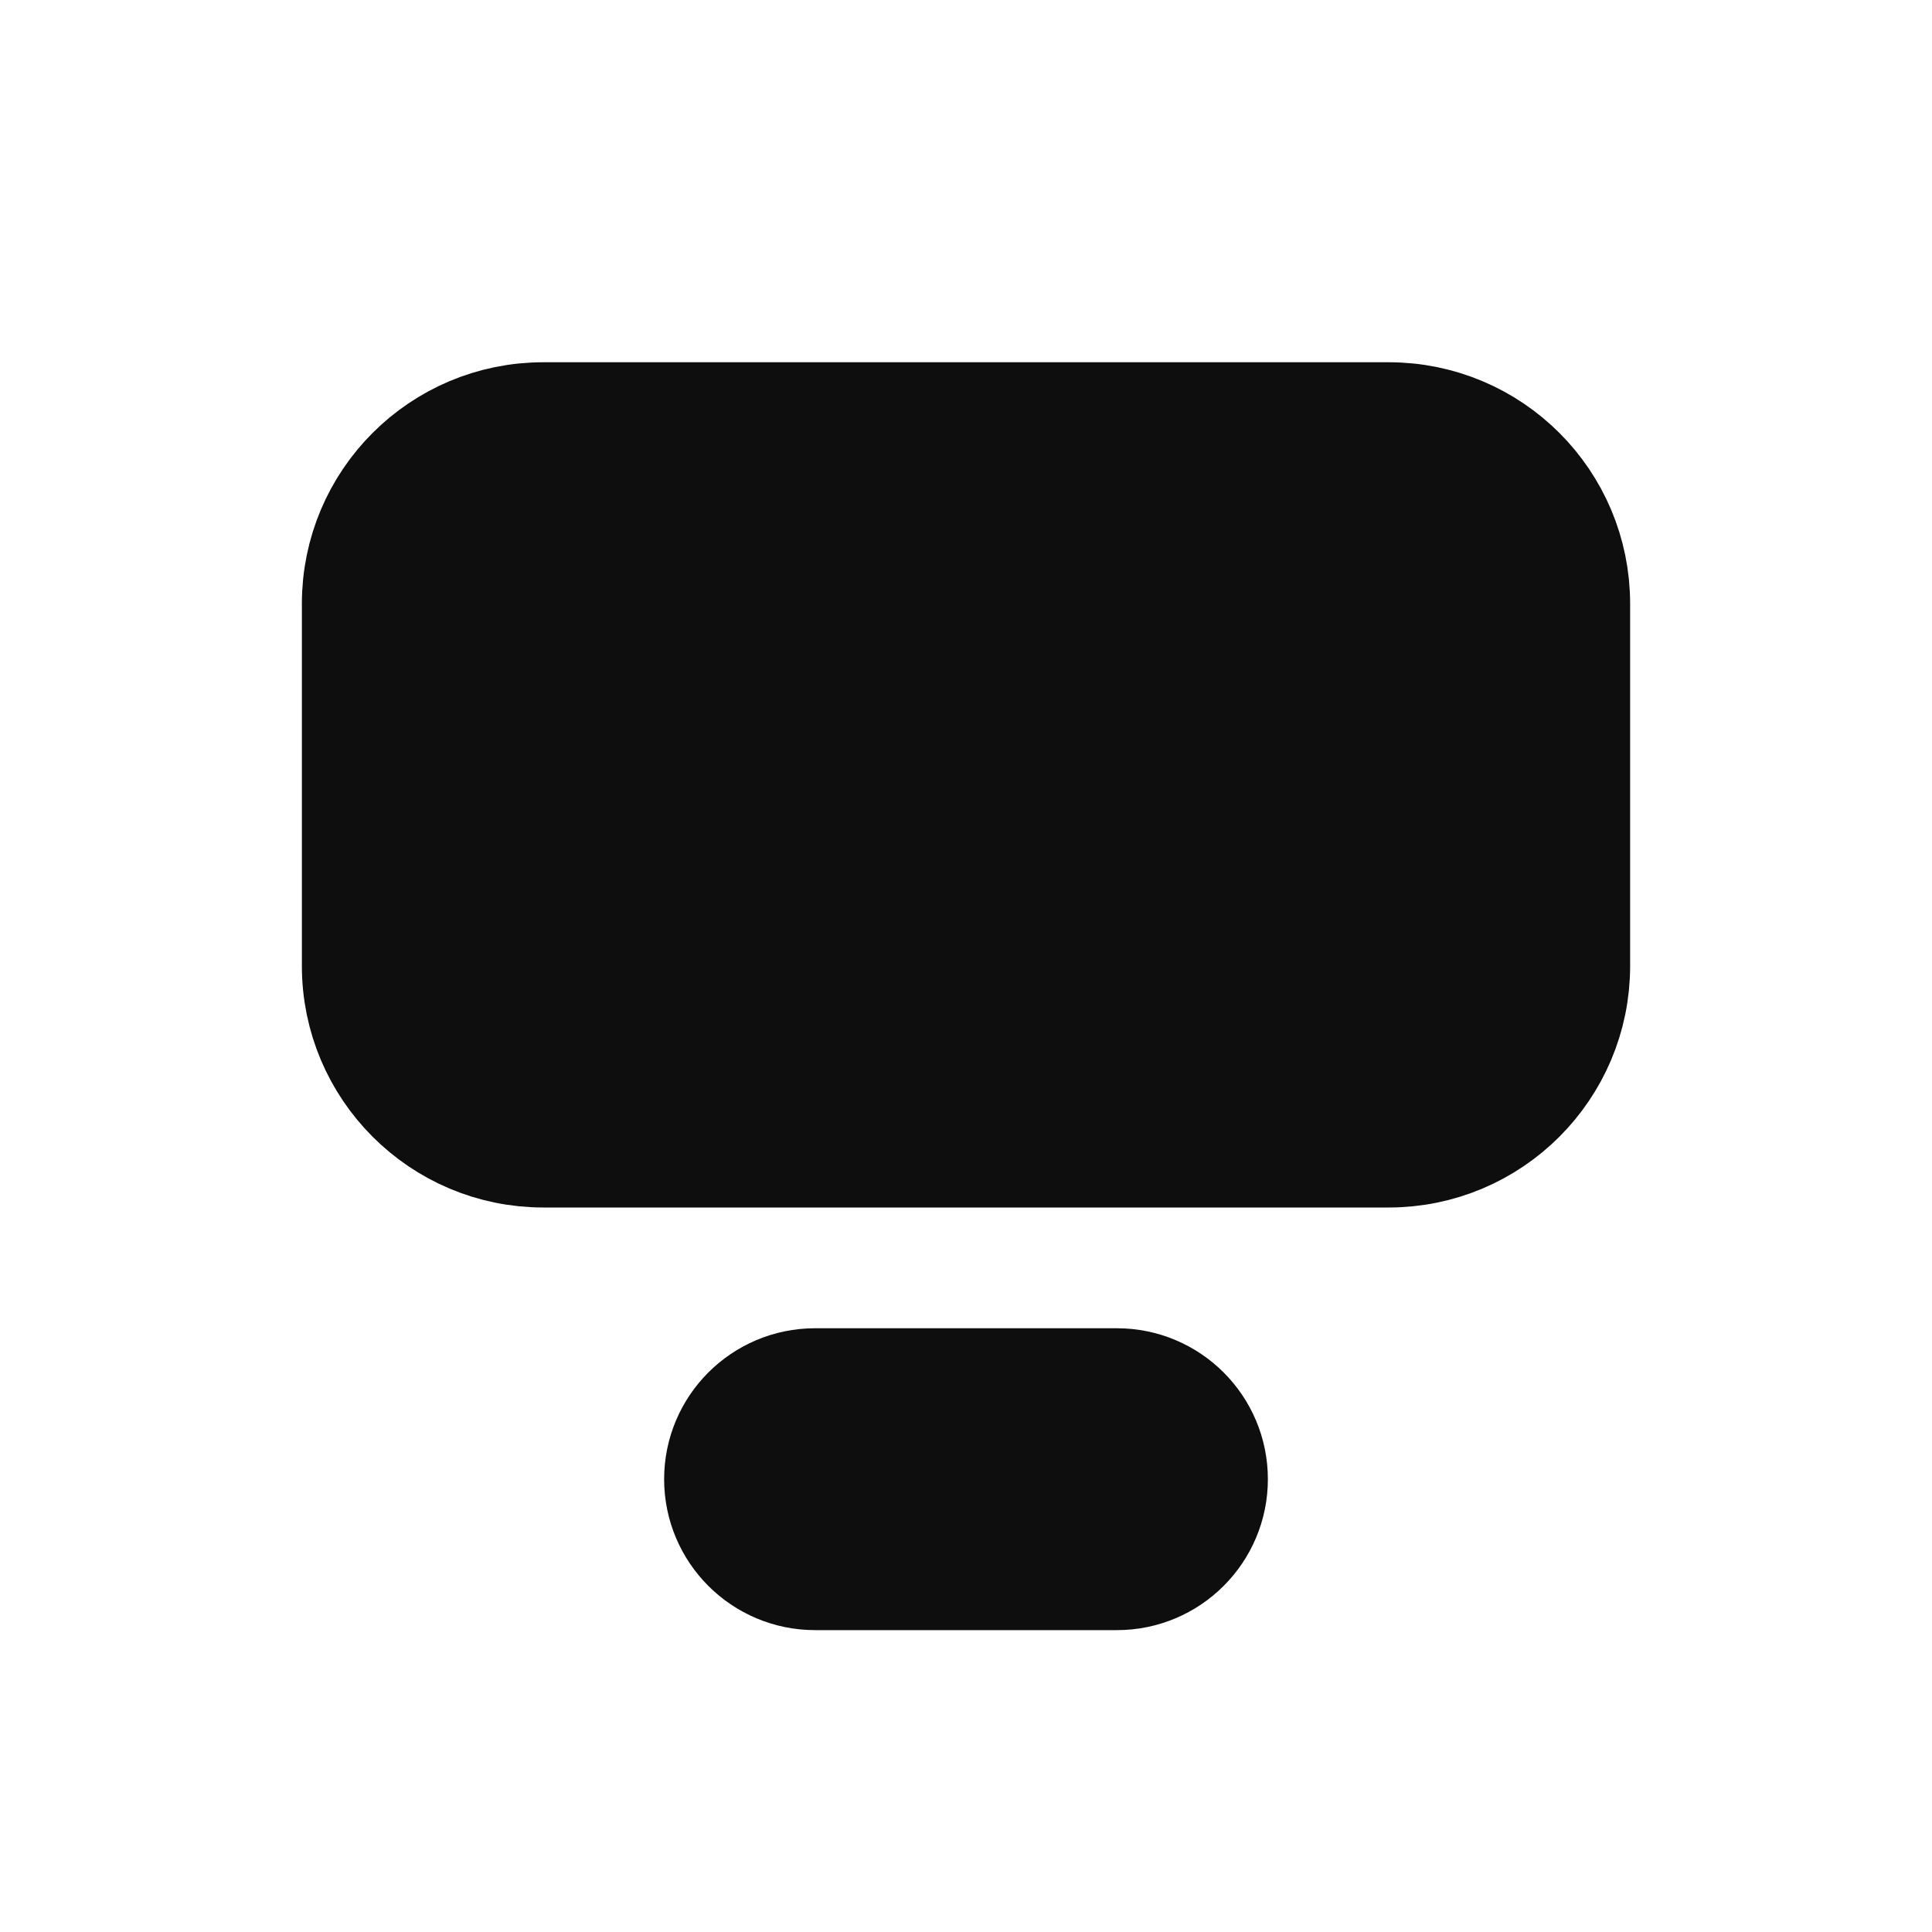 <svg width="16" height="16" viewBox="0 0 16 16" fill="none" xmlns="http://www.w3.org/2000/svg">
<path d="M13 5V8C13 8.828 12.328 9.5 11.5 9.5H4.5C3.672 9.5 3 8.828 3 8V5C3 4.171 3.671 3.5 4.5 3.5H8.5H11.5C12.329 3.5 13 4.171 13 5Z" fill="#0E0E0E" stroke="#0E0E0E"/>
<path d="M10 12.25C10 12.664 9.664 13 9.25 13H6.75C6.336 13 6 12.664 6 12.25C6 11.836 6.336 11.5 6.75 11.5H8H9.25C9.664 11.5 10 11.836 10 12.25Z" fill="#0E0E0E" stroke="#0E0E0E"/>
</svg>
